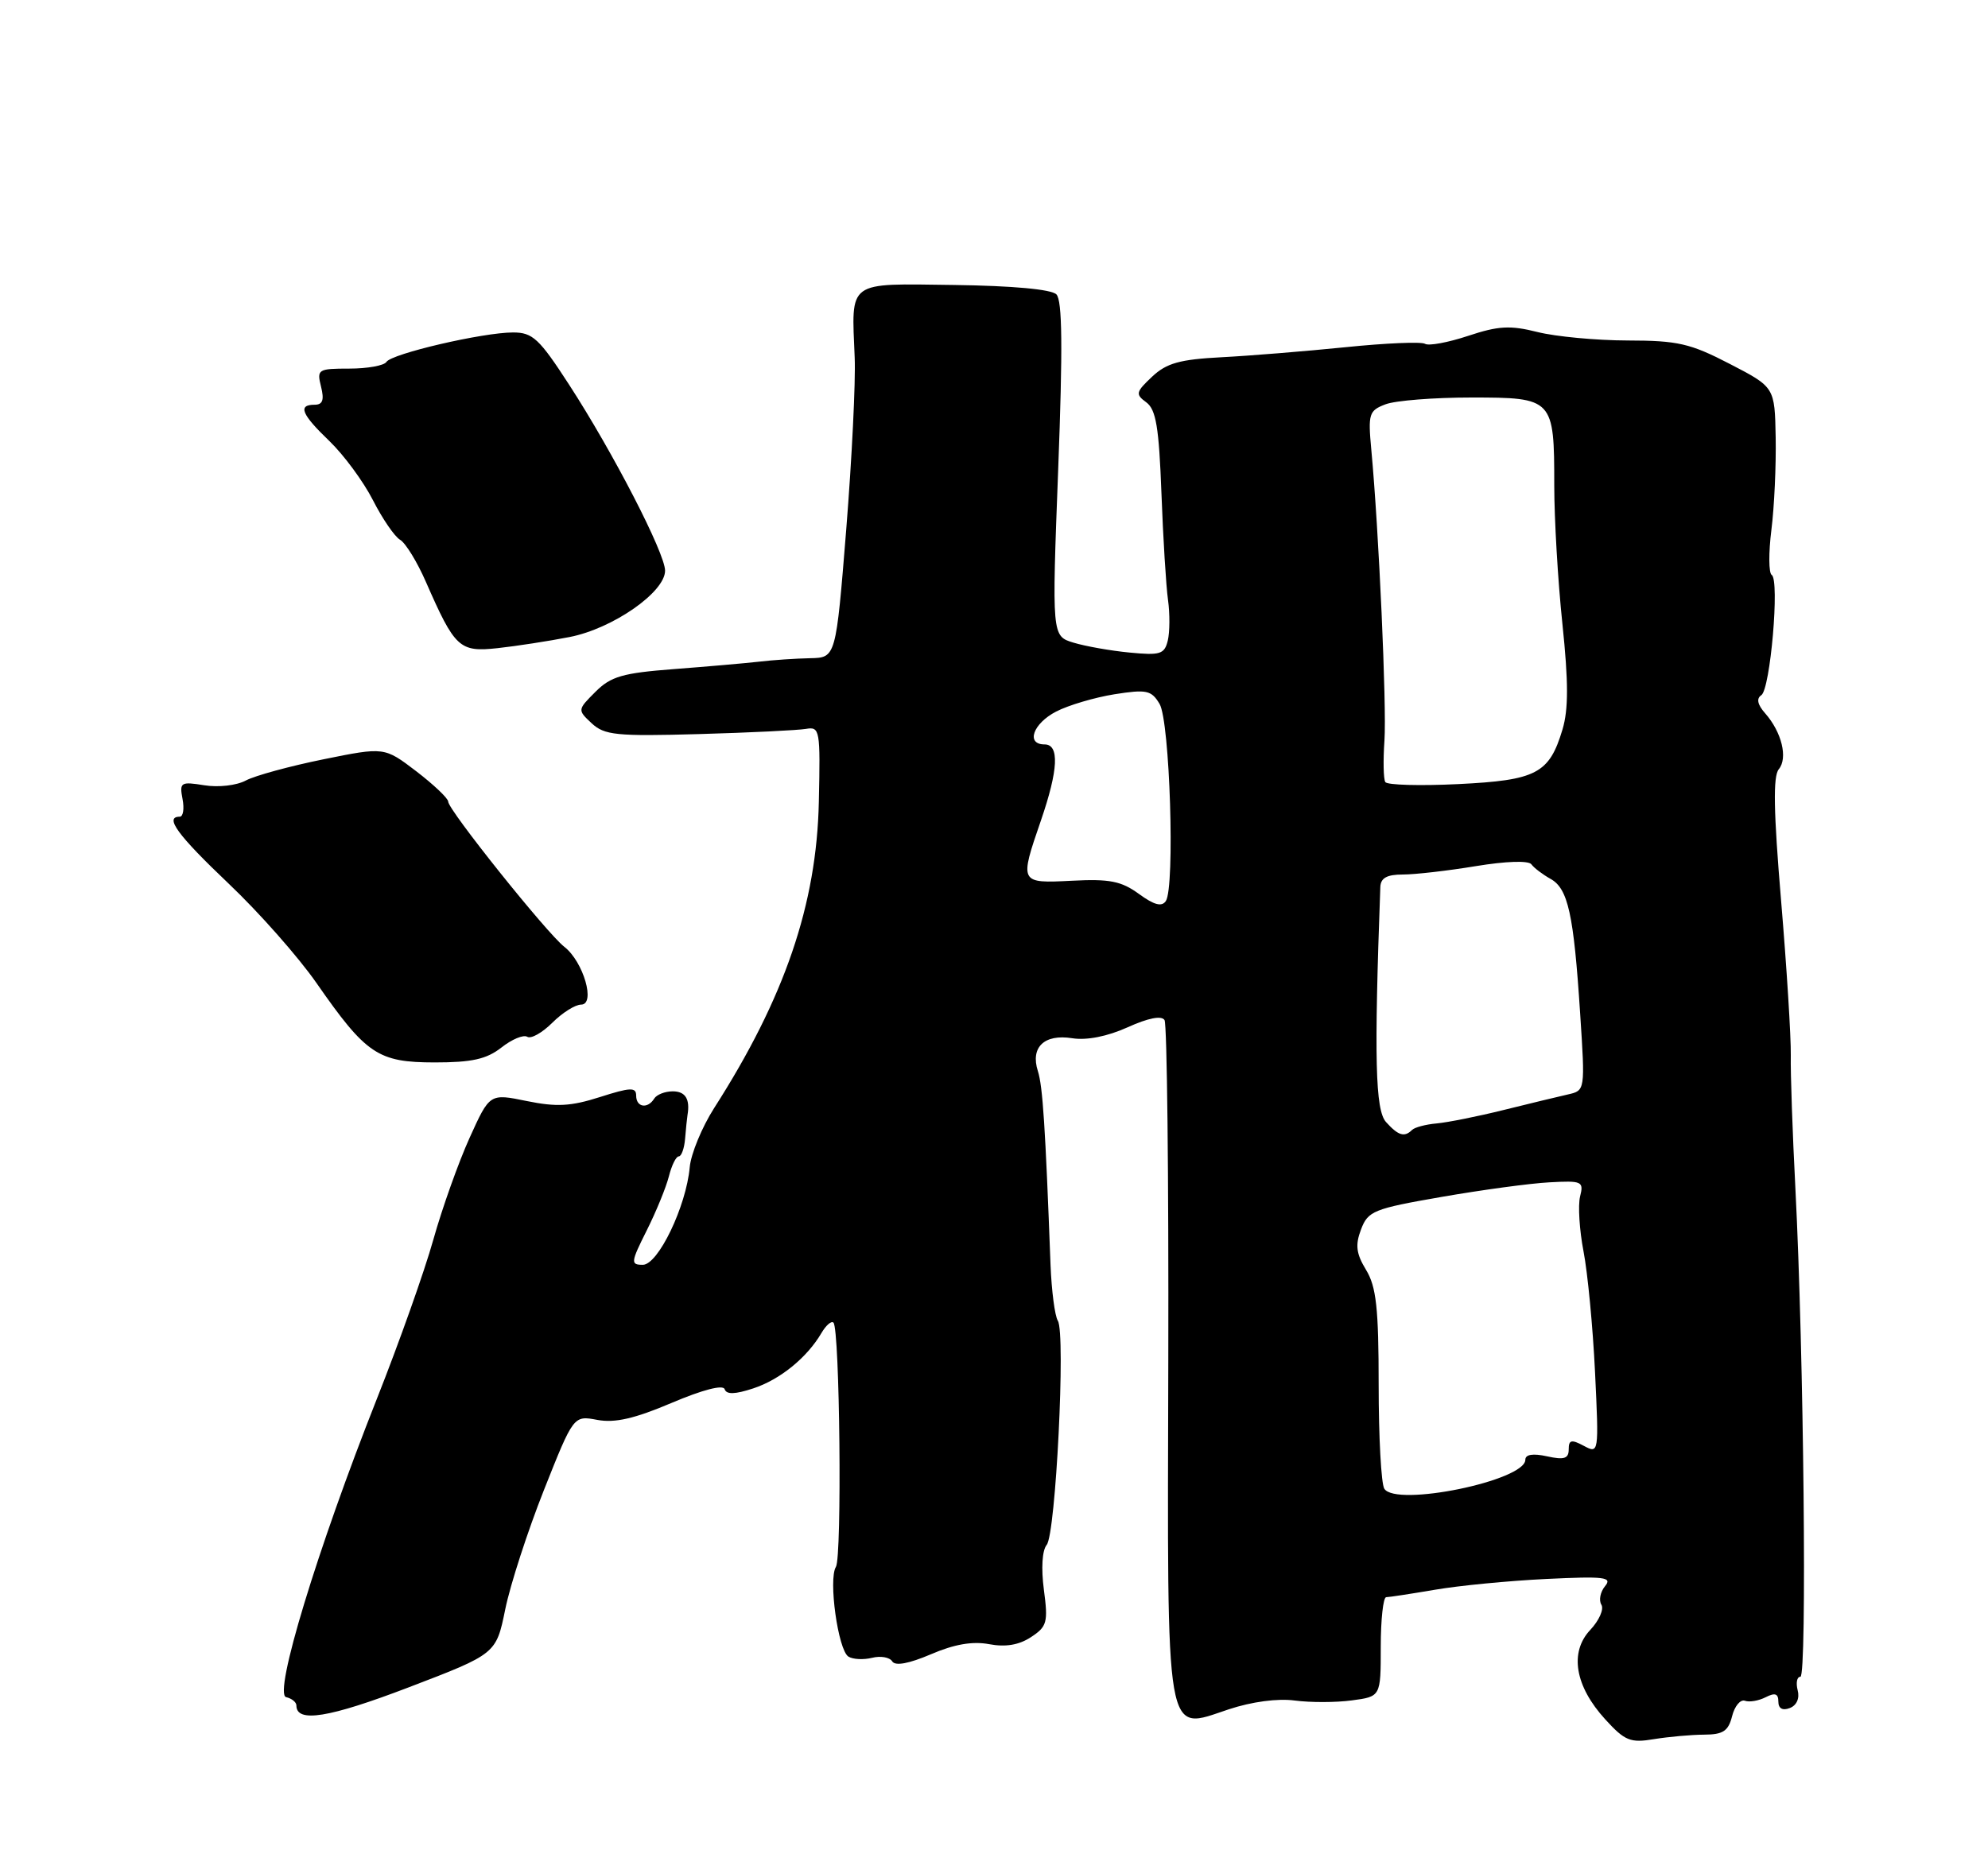 <?xml version="1.0" encoding="UTF-8" standalone="no"?>
<!DOCTYPE svg PUBLIC "-//W3C//DTD SVG 1.1//EN" "http://www.w3.org/Graphics/SVG/1.1/DTD/svg11.dtd" >
<svg xmlns="http://www.w3.org/2000/svg" xmlns:xlink="http://www.w3.org/1999/xlink" version="1.1" viewBox="0 0 275 256">
 <g >
 <path fill="currentColor"
d=" M 235.73 240.01 C 238.35 240.00 239.08 239.52 239.60 237.46 C 239.95 236.06 240.75 235.10 241.37 235.32 C 241.99 235.55 243.29 235.32 244.25 234.83 C 245.54 234.17 246.00 234.33 246.00 235.43 C 246.00 236.39 246.57 236.72 247.58 236.33 C 248.53 235.97 248.97 234.98 248.67 233.86 C 248.41 232.84 248.57 232.00 249.05 232.00 C 249.98 232.00 249.52 187.14 248.36 164.50 C 247.96 156.80 247.67 148.47 247.72 146.00 C 247.76 143.53 247.16 133.91 246.38 124.63 C 245.34 112.28 245.25 107.40 246.06 106.43 C 247.34 104.88 246.47 101.30 244.17 98.69 C 243.11 97.49 242.94 96.65 243.64 96.19 C 244.89 95.38 246.20 80.24 245.08 79.55 C 244.66 79.29 244.64 76.47 245.04 73.29 C 245.44 70.11 245.70 64.37 245.63 60.54 C 245.50 53.57 245.50 53.57 239.28 50.35 C 233.82 47.52 232.09 47.12 225.15 47.11 C 220.80 47.10 215.19 46.57 212.68 45.94 C 208.91 44.99 207.27 45.08 203.09 46.47 C 200.31 47.39 197.63 47.89 197.12 47.57 C 196.61 47.26 191.66 47.47 186.12 48.04 C 180.58 48.60 172.85 49.23 168.95 49.43 C 163.20 49.73 161.37 50.24 159.37 52.12 C 157.11 54.25 157.04 54.55 158.57 55.67 C 159.91 56.66 160.32 59.12 160.66 68.20 C 160.89 74.41 161.30 81.08 161.57 83.00 C 161.84 84.92 161.82 87.46 161.54 88.63 C 161.08 90.52 160.49 90.70 156.26 90.29 C 153.64 90.04 150.15 89.42 148.50 88.92 C 145.50 88.01 145.50 88.01 146.38 64.93 C 147.02 48.10 146.95 41.55 146.13 40.73 C 145.43 40.03 140.09 39.54 131.99 39.43 C 117.03 39.24 117.79 38.69 118.23 49.50 C 118.37 52.80 117.84 63.49 117.06 73.25 C 115.63 91.00 115.63 91.00 112.07 91.07 C 110.11 91.11 106.92 91.32 105.00 91.55 C 103.08 91.77 97.76 92.23 93.19 92.58 C 86.13 93.12 84.50 93.59 82.37 95.72 C 79.88 98.21 79.87 98.23 81.85 100.08 C 83.62 101.72 85.26 101.89 96.67 101.57 C 103.73 101.37 110.40 101.04 111.50 100.85 C 113.41 100.52 113.49 100.99 113.27 110.94 C 112.97 125.13 108.54 138.08 98.79 153.31 C 97.10 155.96 95.58 159.64 95.41 161.50 C 94.92 166.93 91.04 175.00 88.92 175.00 C 87.21 175.00 87.25 174.66 89.46 170.25 C 90.77 167.64 92.15 164.26 92.53 162.75 C 92.91 161.24 93.52 160.00 93.89 160.00 C 94.26 160.00 94.66 158.90 94.77 157.54 C 94.88 156.19 95.03 154.73 95.10 154.29 C 95.48 152.07 94.81 151.00 93.06 151.00 C 91.99 151.00 90.84 151.45 90.50 152.00 C 89.59 153.47 88.00 153.22 88.00 151.59 C 88.00 150.41 87.21 150.44 82.99 151.79 C 78.96 153.08 76.97 153.18 72.86 152.34 C 67.74 151.29 67.74 151.29 64.96 157.43 C 63.43 160.81 61.17 167.15 59.94 171.53 C 58.71 175.92 55.20 185.80 52.15 193.50 C 43.89 214.35 37.79 234.42 39.58 234.82 C 40.36 235.00 41.00 235.52 41.00 235.97 C 41.00 238.41 45.48 237.69 56.52 233.47 C 68.63 228.84 68.63 228.84 69.89 222.67 C 70.58 219.28 72.99 211.85 75.24 206.17 C 79.34 195.84 79.34 195.84 82.63 196.46 C 85.06 196.91 87.77 196.29 92.90 194.11 C 97.19 192.29 100.02 191.55 100.24 192.21 C 100.49 192.97 101.68 192.93 104.20 192.10 C 107.91 190.88 111.64 187.84 113.63 184.44 C 114.26 183.37 115.00 182.72 115.29 183.00 C 116.17 183.84 116.49 215.41 115.63 216.80 C 114.57 218.51 115.93 228.30 117.36 229.21 C 117.98 229.60 119.45 229.67 120.63 229.38 C 121.81 229.08 123.07 229.30 123.42 229.87 C 123.83 230.54 125.72 230.19 128.77 228.89 C 131.99 227.50 134.53 227.06 136.82 227.49 C 139.09 227.92 140.95 227.61 142.61 226.52 C 144.84 225.06 145.00 224.47 144.40 219.96 C 144.01 216.99 144.16 214.51 144.79 213.75 C 146.04 212.24 147.43 184.50 146.33 182.74 C 145.91 182.06 145.46 178.57 145.32 175.00 C 144.60 155.82 144.24 150.29 143.57 148.20 C 142.51 144.90 144.45 143.04 148.31 143.65 C 150.32 143.97 153.16 143.41 155.98 142.14 C 158.85 140.84 160.68 140.49 161.09 141.14 C 161.44 141.71 161.67 162.84 161.61 188.09 C 161.48 241.76 161.08 239.46 169.96 236.51 C 173.16 235.45 176.74 234.97 179.11 235.29 C 181.25 235.57 184.80 235.57 187.00 235.27 C 191.00 234.74 191.00 234.74 191.00 227.87 C 191.00 224.09 191.34 221.00 191.75 220.99 C 192.16 220.99 195.20 220.52 198.50 219.96 C 201.80 219.39 208.72 218.72 213.87 218.47 C 221.97 218.08 223.07 218.21 222.03 219.46 C 221.37 220.26 221.14 221.42 221.52 222.03 C 221.90 222.65 221.21 224.21 219.98 225.52 C 217.07 228.61 217.86 233.31 222.06 237.90 C 224.77 240.87 225.52 241.18 228.80 240.63 C 230.84 240.30 233.95 240.02 235.73 240.01 Z  M 69.36 144.94 C 70.80 143.80 72.41 143.13 72.93 143.45 C 73.45 143.78 75.00 142.90 76.39 141.52 C 77.78 140.13 79.57 139.00 80.38 139.00 C 82.43 139.00 80.71 133.06 78.06 131.00 C 75.66 129.14 62.00 112.06 62.00 110.92 C 62.00 110.46 60.01 108.58 57.59 106.72 C 53.17 103.35 53.17 103.35 44.74 105.06 C 40.10 106.00 35.27 107.32 34.01 107.99 C 32.73 108.68 30.20 108.97 28.25 108.65 C 25.00 108.13 24.81 108.24 25.25 110.55 C 25.51 111.90 25.34 113.00 24.86 113.00 C 22.70 113.00 24.56 115.54 31.62 122.25 C 35.82 126.23 41.28 132.42 43.77 136.00 C 50.66 145.90 52.28 146.99 60.12 147.00 C 65.29 147.00 67.30 146.55 69.36 144.94 Z  M 78.79 88.14 C 84.75 86.98 92.00 81.94 92.00 78.96 C 92.00 76.55 84.80 62.59 78.74 53.25 C 74.59 46.84 73.68 46.00 70.97 46.00 C 66.78 46.00 54.16 48.94 53.45 50.08 C 53.14 50.58 50.83 51.00 48.33 51.00 C 43.98 51.00 43.81 51.11 44.41 53.50 C 44.87 55.34 44.64 56.00 43.52 56.00 C 41.16 56.00 41.69 57.31 45.59 61.05 C 47.56 62.95 50.26 66.61 51.58 69.19 C 52.90 71.78 54.59 74.25 55.35 74.69 C 56.11 75.14 57.71 77.75 58.91 80.50 C 62.93 89.67 63.55 90.25 68.83 89.68 C 71.40 89.40 75.88 88.71 78.79 88.14 Z  M 191.49 205.98 C 191.06 205.29 190.71 198.84 190.71 191.65 C 190.71 180.99 190.38 178.03 188.97 175.71 C 187.60 173.45 187.45 172.27 188.27 170.11 C 189.23 167.56 190.00 167.24 199.40 165.61 C 204.96 164.64 211.67 163.73 214.32 163.59 C 218.86 163.34 219.10 163.46 218.57 165.56 C 218.27 166.79 218.48 170.20 219.05 173.15 C 219.62 176.09 220.34 183.60 220.64 189.83 C 221.18 201.10 221.17 201.16 219.09 200.05 C 217.37 199.13 217.00 199.22 217.00 200.54 C 217.00 201.82 216.37 202.02 214.00 201.50 C 212.05 201.07 211.00 201.24 211.00 201.97 C 211.00 204.87 193.08 208.55 191.49 205.98 Z  M 191.73 155.25 C 190.24 153.60 190.07 146.46 190.94 122.75 C 190.98 121.48 191.84 121.00 194.06 121.00 C 195.74 121.00 200.28 120.48 204.15 119.84 C 208.34 119.15 211.45 119.05 211.84 119.59 C 212.20 120.09 213.39 120.99 214.48 121.60 C 216.91 122.94 217.69 126.47 218.58 140.20 C 219.28 150.89 219.28 150.89 216.89 151.43 C 215.58 151.73 211.57 152.69 208.00 153.58 C 204.43 154.47 200.26 155.30 198.74 155.44 C 197.23 155.57 195.69 155.98 195.33 156.34 C 194.28 157.39 193.42 157.13 191.73 155.25 Z  M 157.54 123.68 C 155.11 121.91 153.48 121.59 148.30 121.86 C 141.00 122.23 141.00 122.22 144.00 113.50 C 146.40 106.51 146.57 103.00 144.50 103.00 C 141.87 103.00 142.89 100.11 146.10 98.45 C 147.80 97.57 151.43 96.50 154.16 96.06 C 158.61 95.36 159.27 95.50 160.40 97.39 C 161.83 99.76 162.55 122.74 161.27 124.67 C 160.71 125.50 159.66 125.23 157.54 123.68 Z  M 191.63 108.21 C 191.37 107.79 191.32 105.21 191.51 102.48 C 191.83 97.73 190.74 73.43 189.69 62.19 C 189.23 57.25 189.37 56.81 191.66 55.94 C 193.02 55.42 198.36 55.00 203.53 55.00 C 214.87 55.00 215.00 55.14 215.00 67.18 C 215.00 71.76 215.50 80.38 216.13 86.34 C 216.97 94.37 216.97 98.16 216.14 100.93 C 214.31 107.04 212.54 107.96 201.71 108.49 C 196.42 108.75 191.89 108.62 191.63 108.21 Z "/>
</g>
</svg>